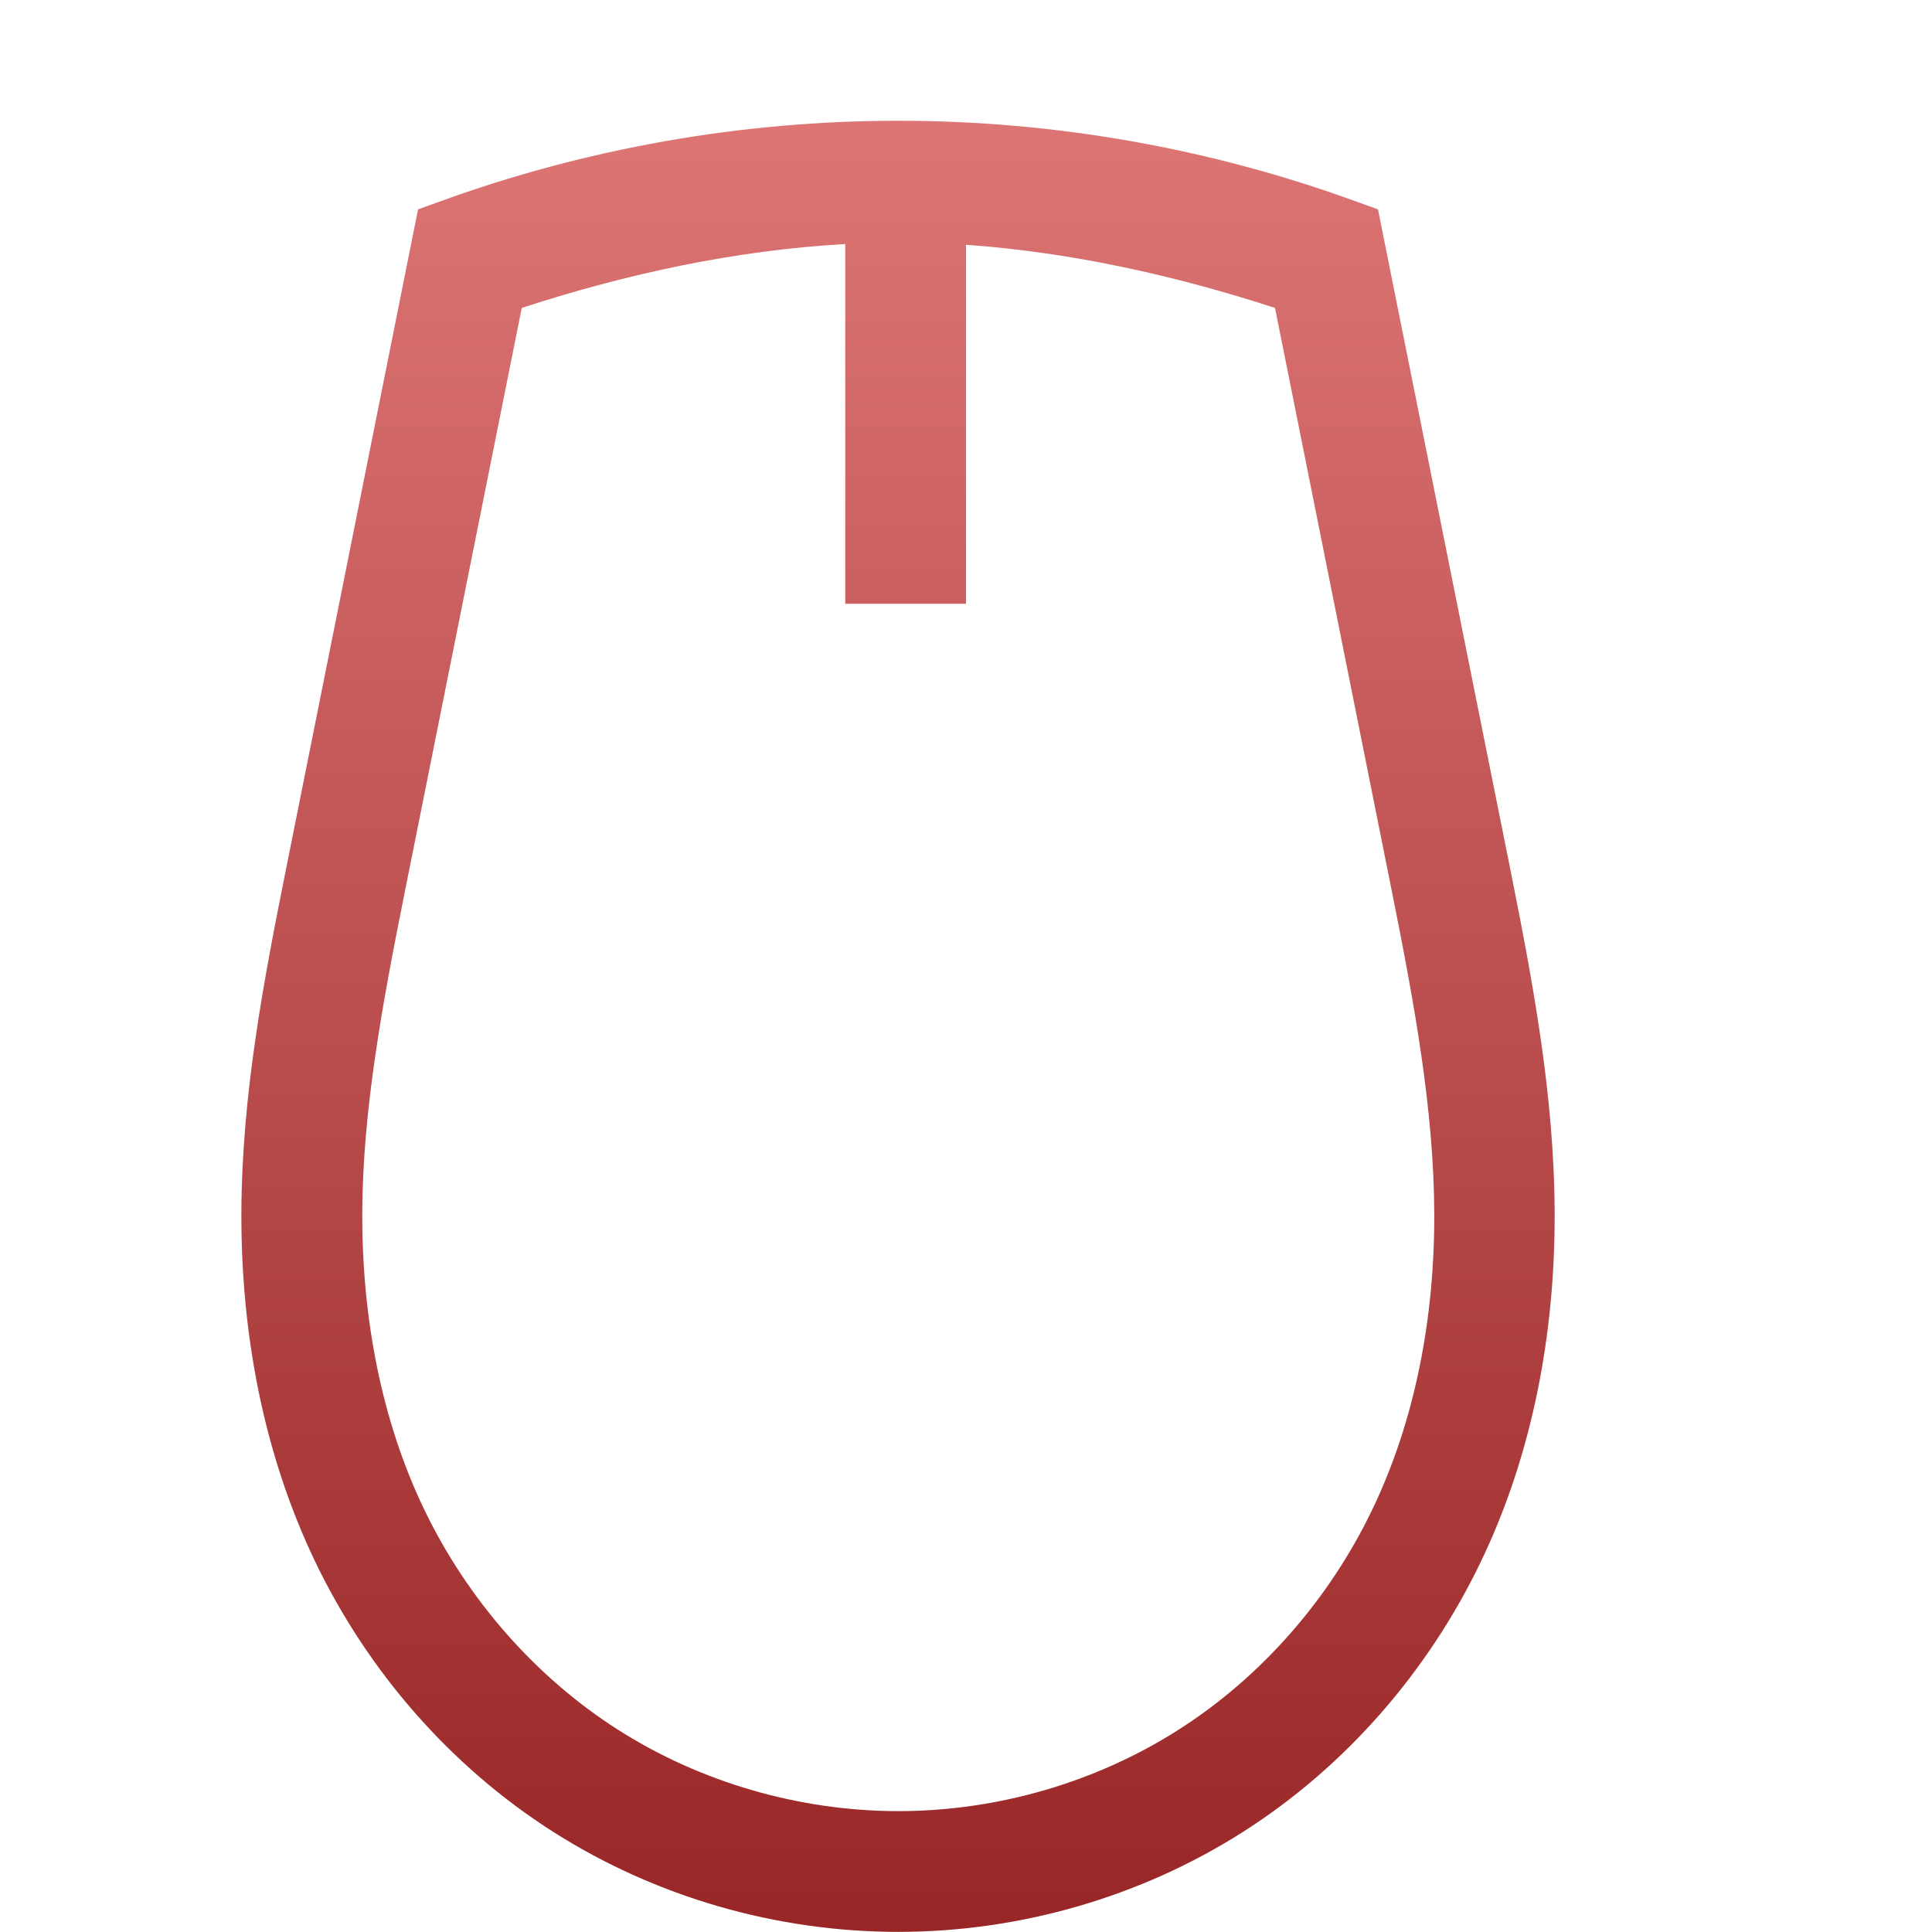 <svg xmlns="http://www.w3.org/2000/svg" width="16" height="16" version="1.1">
 <defs>
  <style id="current-color-scheme" type="text/css">
   .ColorScheme-Text { color: #e9ecf2; } .ColorScheme-Highlight { color: #5294e2; }
  </style>
  <linearGradient id="arrongin" x1="0%" x2="0%" y1="0%" y2="100%">
   <stop offset="0%" style="stop-color: #dd9b44; stop-opacity: 1"/>
   <stop offset="100%" style="stop-color: #ad6c16; stop-opacity: 1"/>
  </linearGradient>
  <linearGradient id="aurora" x1="0%" x2="0%" y1="0%" y2="100%">
   <stop offset="0%" style="stop-color: #09D4DF; stop-opacity: 1"/>
   <stop offset="100%" style="stop-color: #9269F4; stop-opacity: 1"/>
  </linearGradient>
  <linearGradient id="cyberneon" x1="0%" x2="0%" y1="0%" y2="100%">
    <stop offset="0" style="stop-color: #0abdc6; stop-opacity: 1"/>
    <stop offset="1" style="stop-color: #ea00d9; stop-opacity: 1"/>
  </linearGradient>
  <linearGradient id="fitdance" x1="0%" x2="0%" y1="0%" y2="100%">
   <stop offset="0%" style="stop-color: #1AD6AB; stop-opacity: 1"/>
   <stop offset="100%" style="stop-color: #329DB6; stop-opacity: 1"/>
  </linearGradient>
  <linearGradient id="oomox" x1="0%" x2="0%" y1="0%" y2="100%">
   <stop offset="0%" style="stop-color: #dd7575; stop-opacity: 1"/>
   <stop offset="100%" style="stop-color: #992626; stop-opacity: 1"/>
  </linearGradient>
  <linearGradient id="rainblue" x1="0%" x2="0%" y1="0%" y2="100%">
   <stop offset="0%" style="stop-color: #00F260; stop-opacity: 1"/>
   <stop offset="100%" style="stop-color: #0575E6; stop-opacity: 1"/>
  </linearGradient>
  <linearGradient id="sunrise" x1="0%" x2="0%" y1="0%" y2="100%">
   <stop offset="0%" style="stop-color:  #FF8501; stop-opacity: 1"/>
   <stop offset="100%" style="stop-color:  #FFCB01; stop-opacity: 1"/>
  </linearGradient>
  <linearGradient id="telinkrin" x1="0%" x2="0%" y1="0%" y2="100%">
   <stop offset="0%" style="stop-color:  #b2ced6; stop-opacity: 1"/>
   <stop offset="100%" style="stop-color:  #6da5b7; stop-opacity: 1"/>
  </linearGradient>
  <linearGradient id="60spsycho" x1="0%" x2="0%" y1="0%" y2="100%">
   <stop offset="0%" style="stop-color:  #df5940; stop-opacity: 1"/>
   <stop offset="25%" style="stop-color:  #d8d15f; stop-opacity: 1"/>
   <stop offset="50%" style="stop-color:  #e9882a; stop-opacity: 1"/>
   <stop offset="100%" style="stop-color:  #279362; stop-opacity: 1"/>
  </linearGradient>
  <linearGradient id="90ssummer" x1="0%" x2="0%" y1="0%" y2="100%">
   <stop offset="0%" style="stop-color:  #f618c7; stop-opacity: 1"/>
   <stop offset="20%" style="stop-color:  #94ffab; stop-opacity: 1"/>
   <stop offset="50%" style="stop-color:  #fbfd54; stop-opacity: 1"/>
   <stop offset="100%" style="stop-color:  #0f83ae; stop-opacity: 1"/>
  </linearGradient>
 </defs>
 <g transform="translate(-332,-200)">
  <path fill="url(#oomox)" class="ColorScheme-Text" d="m 339.439,201 c -1.295,0 -2.589,0.228 -3.805,0.672 l -0.172,0.062 -1.09,5.447 c -0.186,0.928 -0.37,1.883 -0.373,2.867 -0.003,0.985 0.179,1.985 0.613,2.889 0.435,0.904 1.116,1.69 1.967,2.232 0.85,0.542 1.852,0.83 2.859,0.83 1.007,0 2.009,-0.288 2.859,-0.83 0.85,-0.542 1.53,-1.328 1.965,-2.232 0.435,-0.904 0.616,-1.904 0.613,-2.889 -0.003,-0.984 -0.185,-1.939 -0.371,-2.867 l -1.092,-5.447 -0.172,-0.062 C 342.026,201.228 340.734,201 339.439,201 Z M 339,202.021 V 205 h 1 v -2.973 c 0.869,0.062 1.728,0.253 2.559,0.523 l 0.967,4.828 c 0.185,0.922 0.349,1.81 0.352,2.672 0.003,0.86 -0.157,1.711 -0.514,2.453 -0.356,0.741 -0.919,1.386 -1.604,1.822 -0.685,0.437 -1.504,0.674 -2.32,0.674 -0.816,0 -1.637,-0.237 -2.322,-0.674 -0.685,-0.437 -1.247,-1.081 -1.604,-1.822 -0.357,-0.742 -0.516,-1.593 -0.514,-2.453 0.003,-0.862 0.169,-1.749 0.354,-2.672 l 0.967,-4.828 c 0.869,-0.283 1.769,-0.478 2.68,-0.529 z"/>
 </g>
</svg>